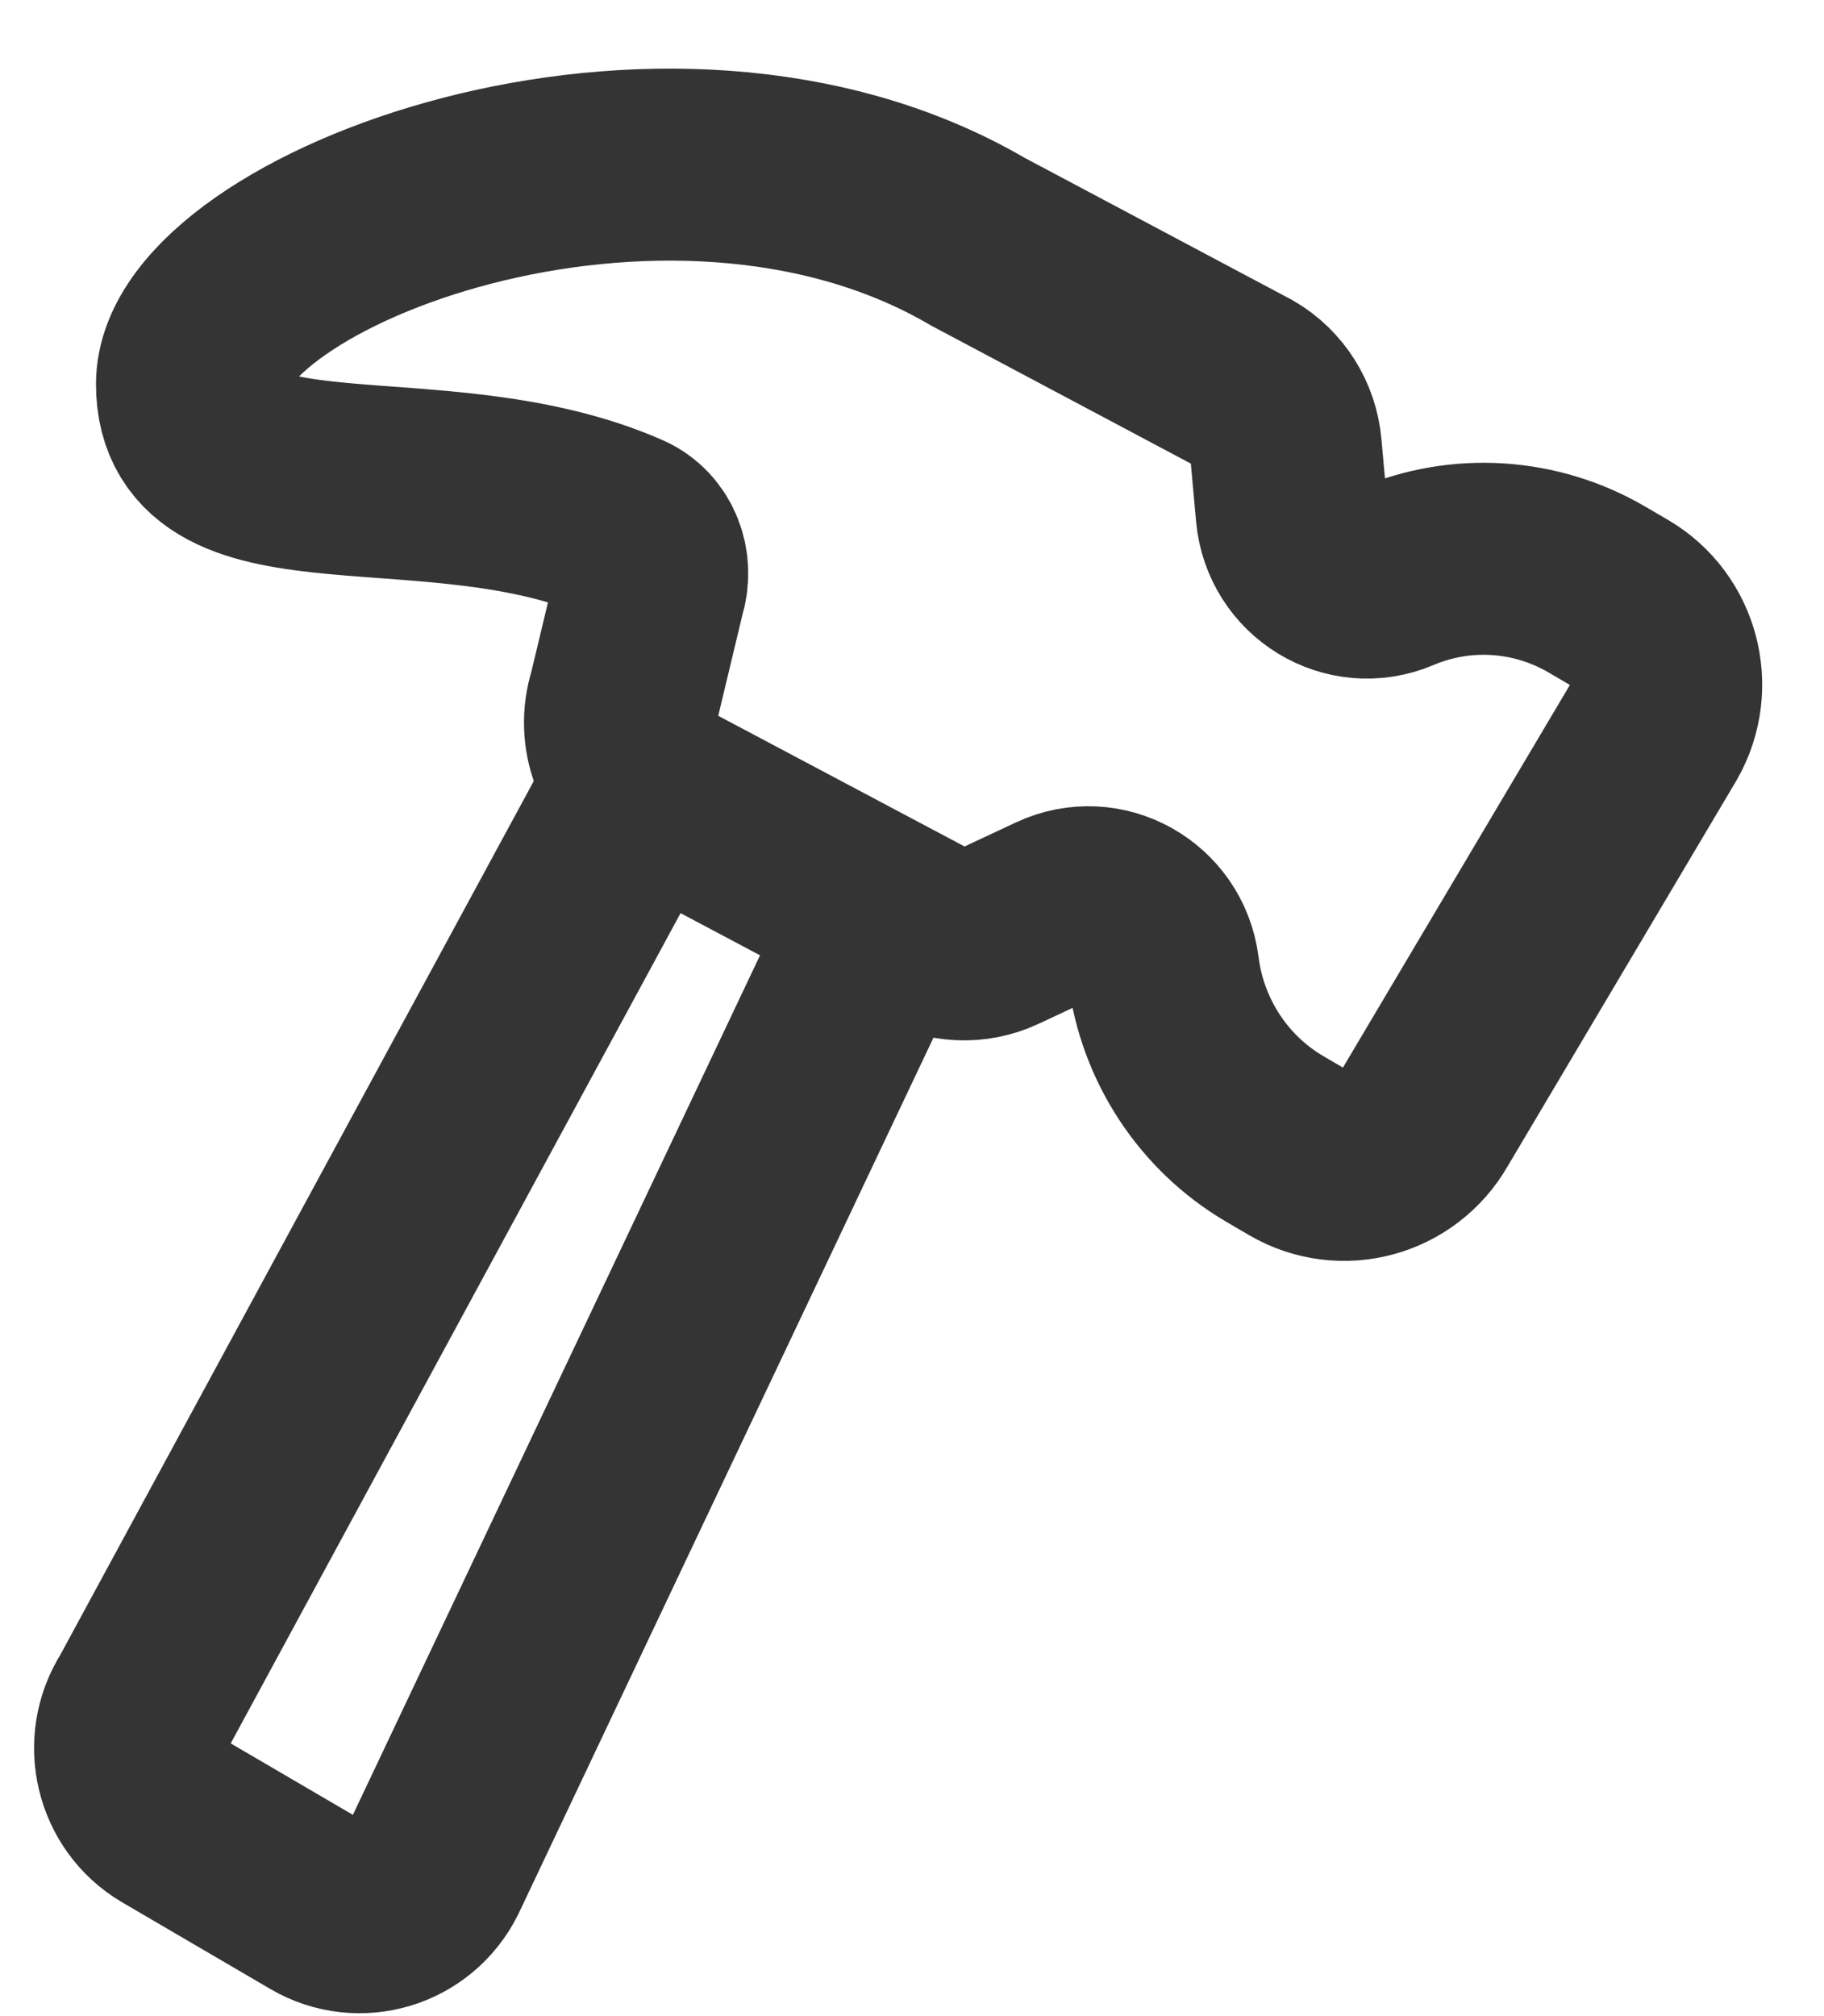 <svg width="19" height="21" viewBox="0 0 19 21" fill="none" xmlns="http://www.w3.org/2000/svg">
<g id="Group 4">
<path id="Rectangle 46" d="M16.635 6.141L16.871 6.279C17.335 6.551 17.494 7.152 17.226 7.623L14.842 11.642C14.574 12.112 13.98 12.273 13.516 12.002L13.28 11.864C12.642 11.49 12.212 10.836 12.118 10.095C12.051 9.56 11.49 9.246 11.007 9.472L10.398 9.757C10.149 9.875 9.858 9.861 9.62 9.722L6.881 8.269C6.535 8.066 6.376 7.646 6.5 7.261L6.766 6.15C6.849 5.893 6.744 5.608 6.5 5.5C4.548 4.642 2 5.482 2 4C2 2.518 6.919 0.606 10.187 2.518L12.976 4C13.214 4.139 13.37 4.387 13.394 4.665L13.455 5.341C13.503 5.879 14.052 6.214 14.543 6.006C15.223 5.717 15.997 5.768 16.635 6.141Z" stroke="#343434" stroke-width="2"/>
<path id="Rectangle 47" d="M6.5 8.5L1.493 17.74C1.227 18.152 1.358 18.706 1.778 18.952L3.322 19.855C3.743 20.101 4.281 19.939 4.5 19.5L9 10" stroke="#343434" stroke-width="2"/>
</g>
</svg>
